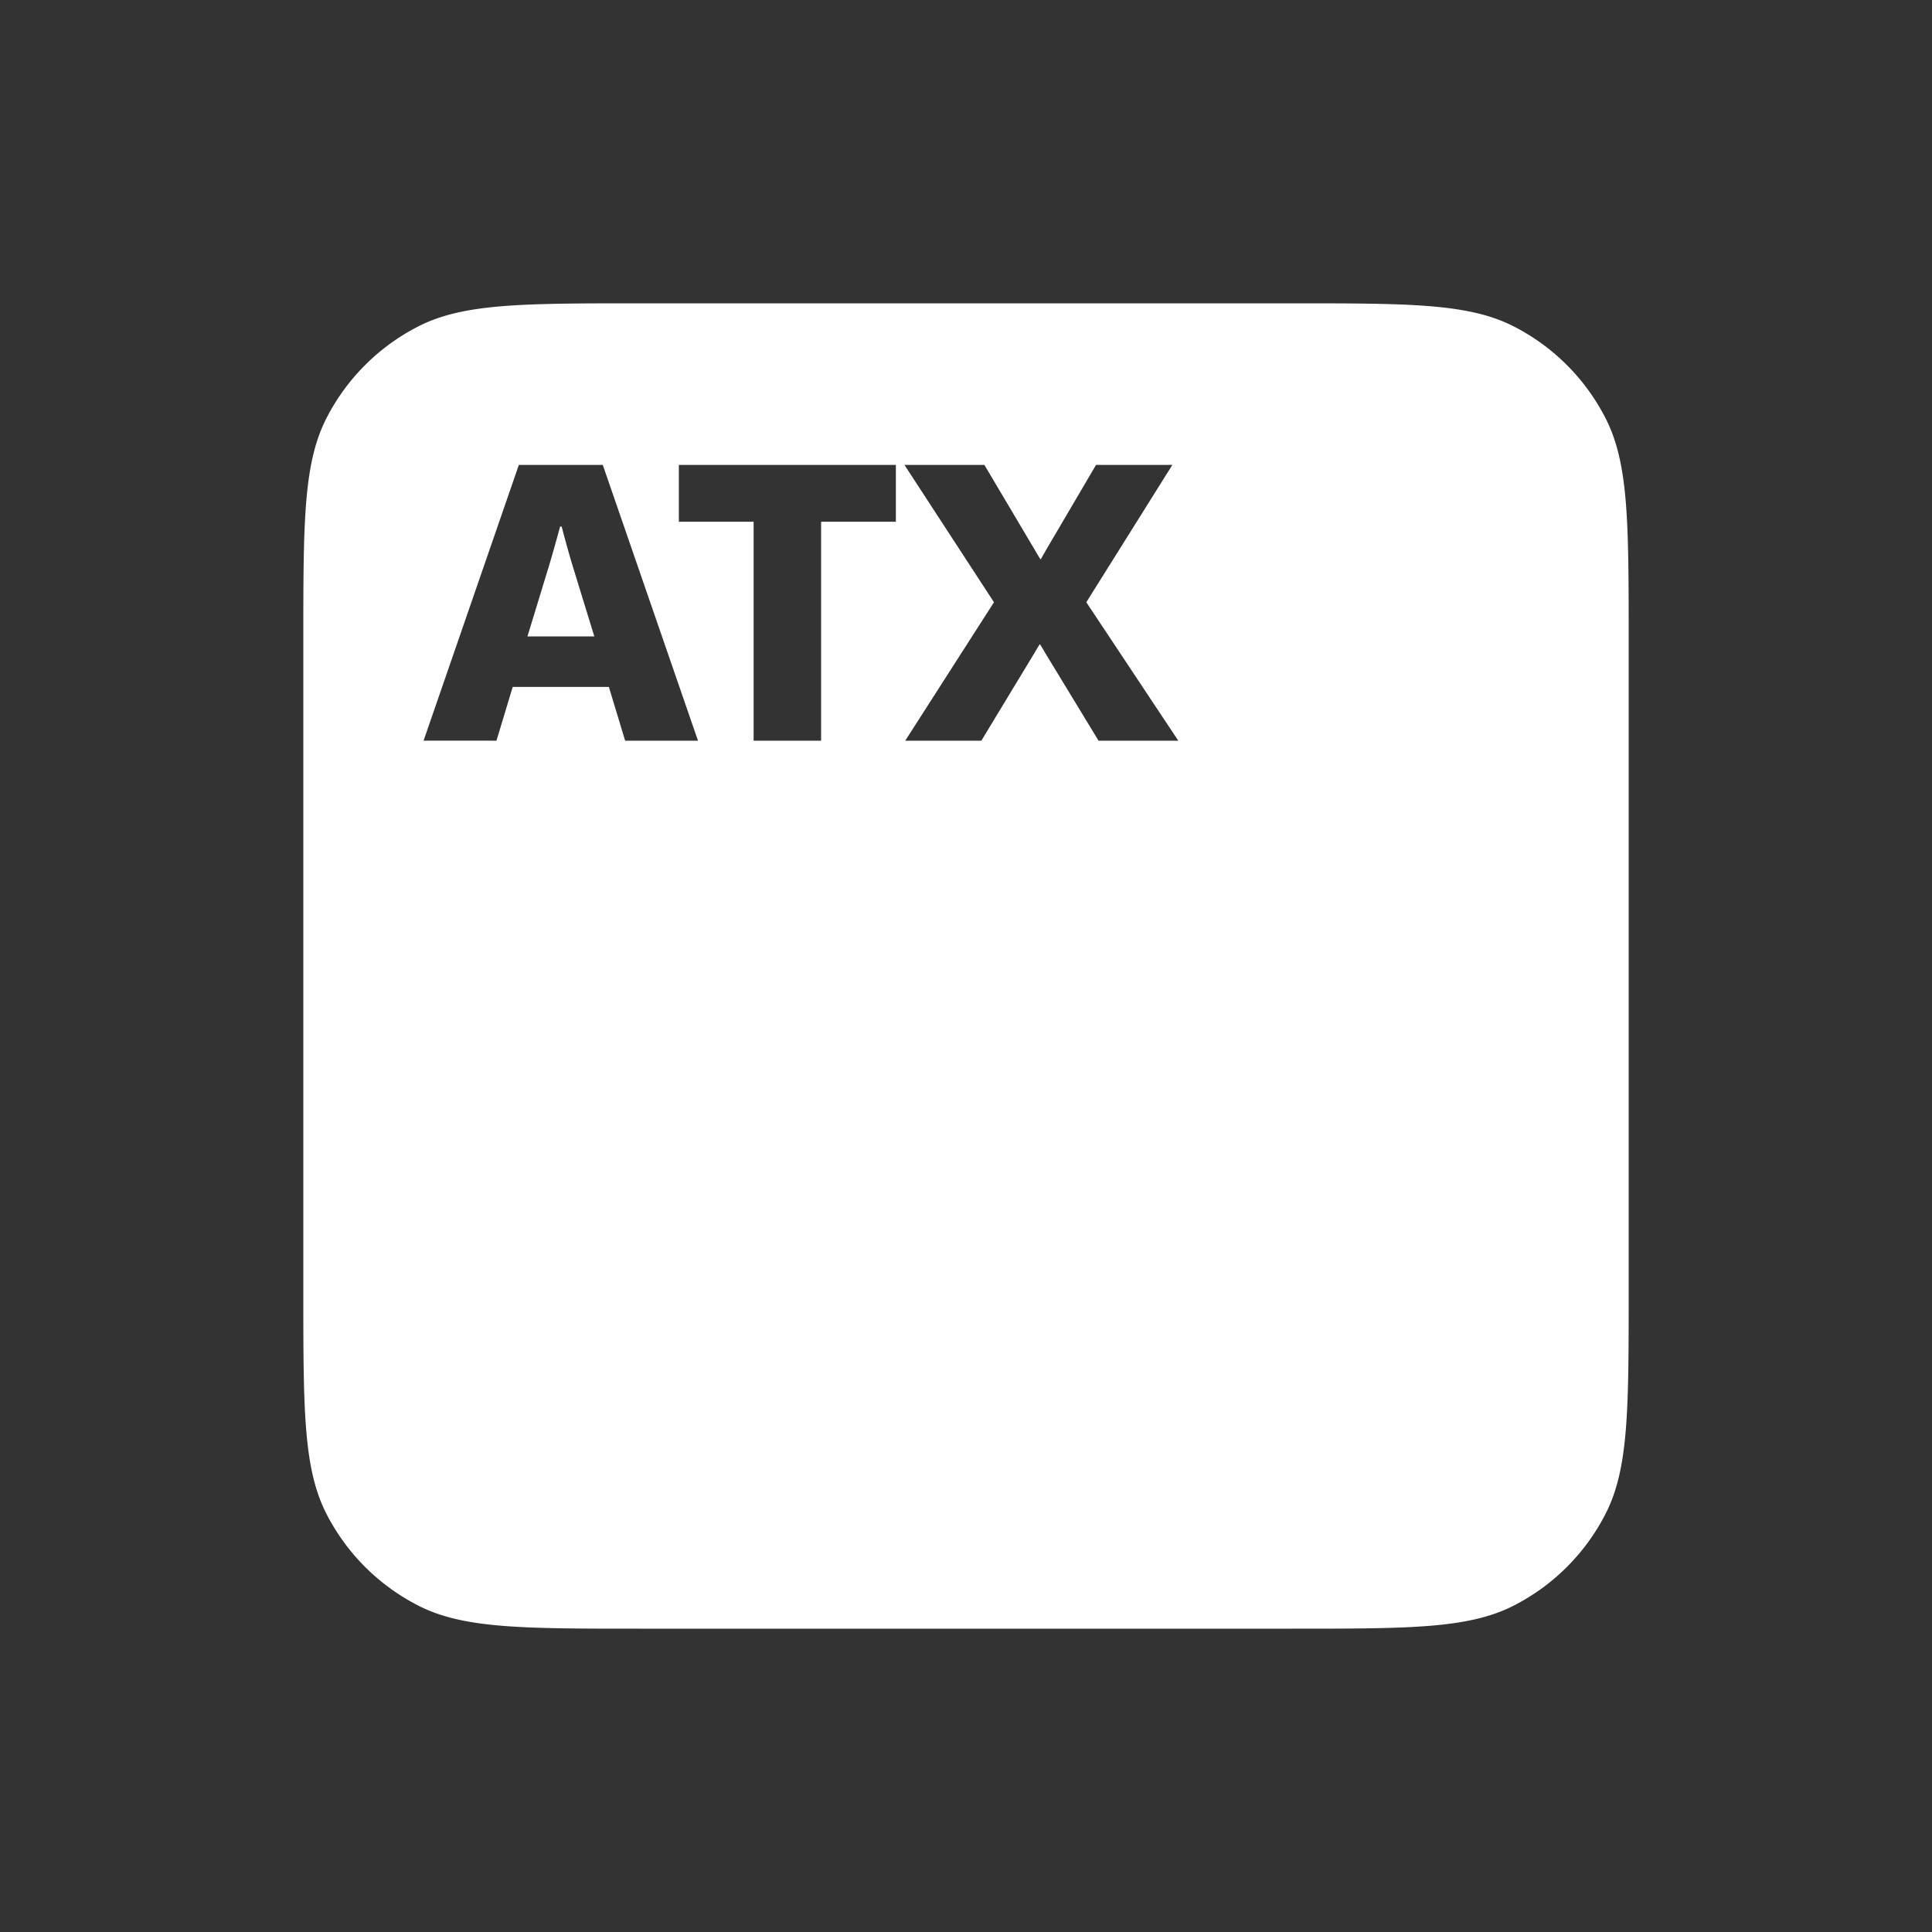 <svg width="40" height="40" fill="none" xmlns="http://www.w3.org/2000/svg"><rect width="100%" height="100%" fill="#333333" stroke="none"/><path fill-rule="evenodd" clip-rule="evenodd" d="M6.756 8.664c-.476.934-.476 2.156-.476 4.6v13.471c0 2.445 0 3.668.476 4.602a4.364 4.364 0 0 0 1.908 1.907c.934.476 2.156.476 4.6.476h13.471c2.445 0 3.668 0 4.602-.476a4.364 4.364 0 0 0 1.907-1.907c.476-.934.476-2.157.476-4.602v-13.47c0-2.445 0-3.667-.476-4.601a4.364 4.364 0 0 0-1.907-1.908c-.934-.476-2.157-.476-4.602-.476h-13.47c-2.445 0-3.667 0-4.601.476a4.364 4.364 0 0 0-1.908 1.908Zm2.014 6.67 1.972-5.708h1.738l1.971 5.709h-1.508l-.337-1.113h-1.991l-.336 1.113zm2.15-2.157h1.385l-.45-1.464c-.075-.248-.15-.519-.227-.812h-.031c-.08.293-.156.564-.23.812zm4.683 2.158v-4.533h-1.548V9.626h4.493v1.176H17v4.533zm4.976-2.866-1.837 2.866h1.576l1.108-1.83c.03-.052.062-.107.1-.165h.007c.037.058.07.113.099.166l1.112 1.829h1.651l-1.904-2.866 1.781-2.843h-1.58l-1.04 1.77a27.33 27.33 0 0 0-.103.182h-.008a4.167 4.167 0 0 1-.11-.182l-1.05-1.77h-1.655z" fill="#fff" style="stroke-width:1.4"/></svg>